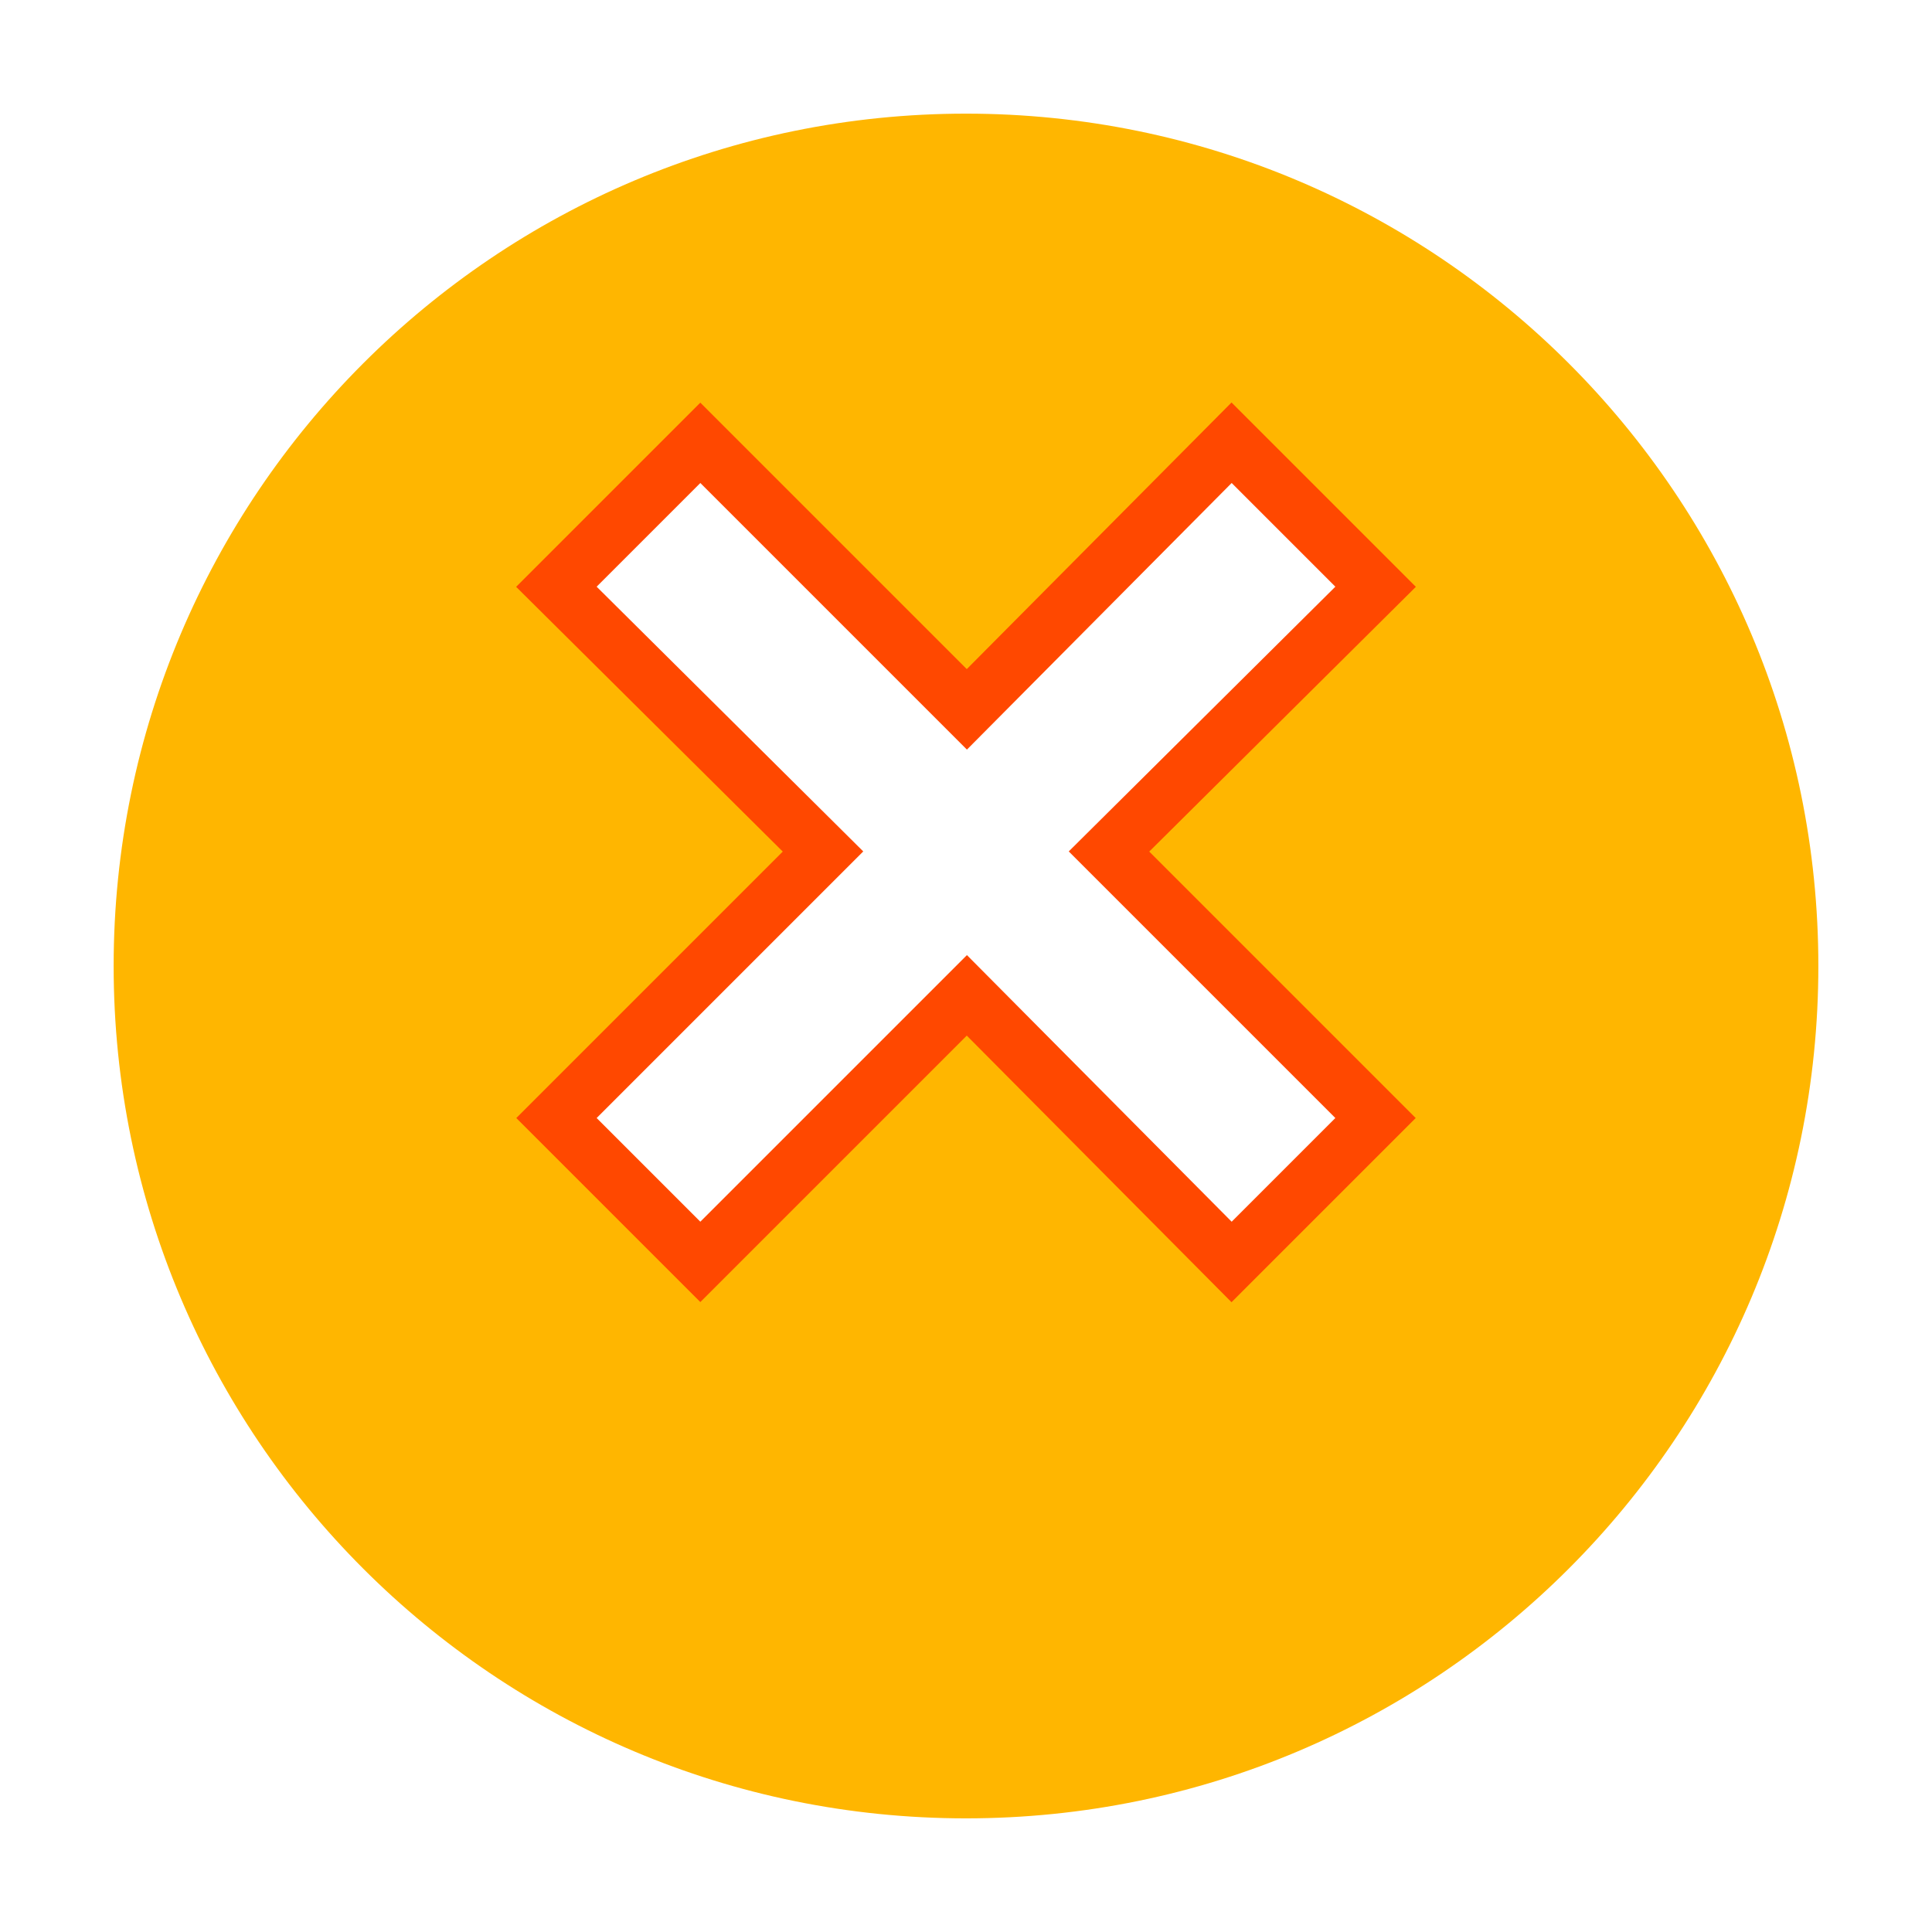 <svg width="68" height="68" viewBox="0 0 68 68" fill="none" xmlns="http://www.w3.org/2000/svg">
<g filter="url(#filter0_d_672_6904)">
<path d="M64 30C64 46.569 50.569 60 34 60C17.431 60 4 46.569 4 30C4 13.431 17.431 0 34 0C50.569 0 64 13.431 64 30Z" fill="#FFB600"/>
</g>
<path d="M23.942 43.707L24.649 44.414L25.356 43.707L34.03 35.033L42.641 43.705L43.348 44.417L44.058 43.707L47.707 40.058L48.414 39.351L47.707 38.644L39.033 29.97L47.705 21.359L48.417 20.652L47.707 19.942L44.058 16.293L43.348 15.583L42.641 16.295L34.03 24.967L25.356 16.293L24.649 15.586L23.942 16.293L20.293 19.942L19.583 20.652L20.295 21.359L28.967 29.97L20.293 38.644L19.586 39.351L20.293 40.058L23.942 43.707Z" fill="white" stroke="#FF4800" stroke-width="2"/>
<defs>
<filter id="filter0_d_672_6904" x="0" y="0" width="68" height="68" filterUnits="userSpaceOnUse" color-interpolation-filters="sRGB">
<feFlood flood-opacity="0" result="BackgroundImageFix"/>
<feColorMatrix in="SourceAlpha" type="matrix" values="0 0 0 0 0 0 0 0 0 0 0 0 0 0 0 0 0 0 127 0" result="hardAlpha"/>
<feOffset dy="4"/>
<feGaussianBlur stdDeviation="2"/>
<feComposite in2="hardAlpha" operator="out"/>
<feColorMatrix type="matrix" values="0 0 0 0 0 0 0 0 0 0 0 0 0 0 0 0 0 0 0.25 0"/>
<feBlend mode="normal" in2="BackgroundImageFix" result="effect1_dropShadow_672_6904"/>
<feBlend mode="normal" in="SourceGraphic" in2="effect1_dropShadow_672_6904" result="shape"/>
</filter>
</defs>
</svg>
